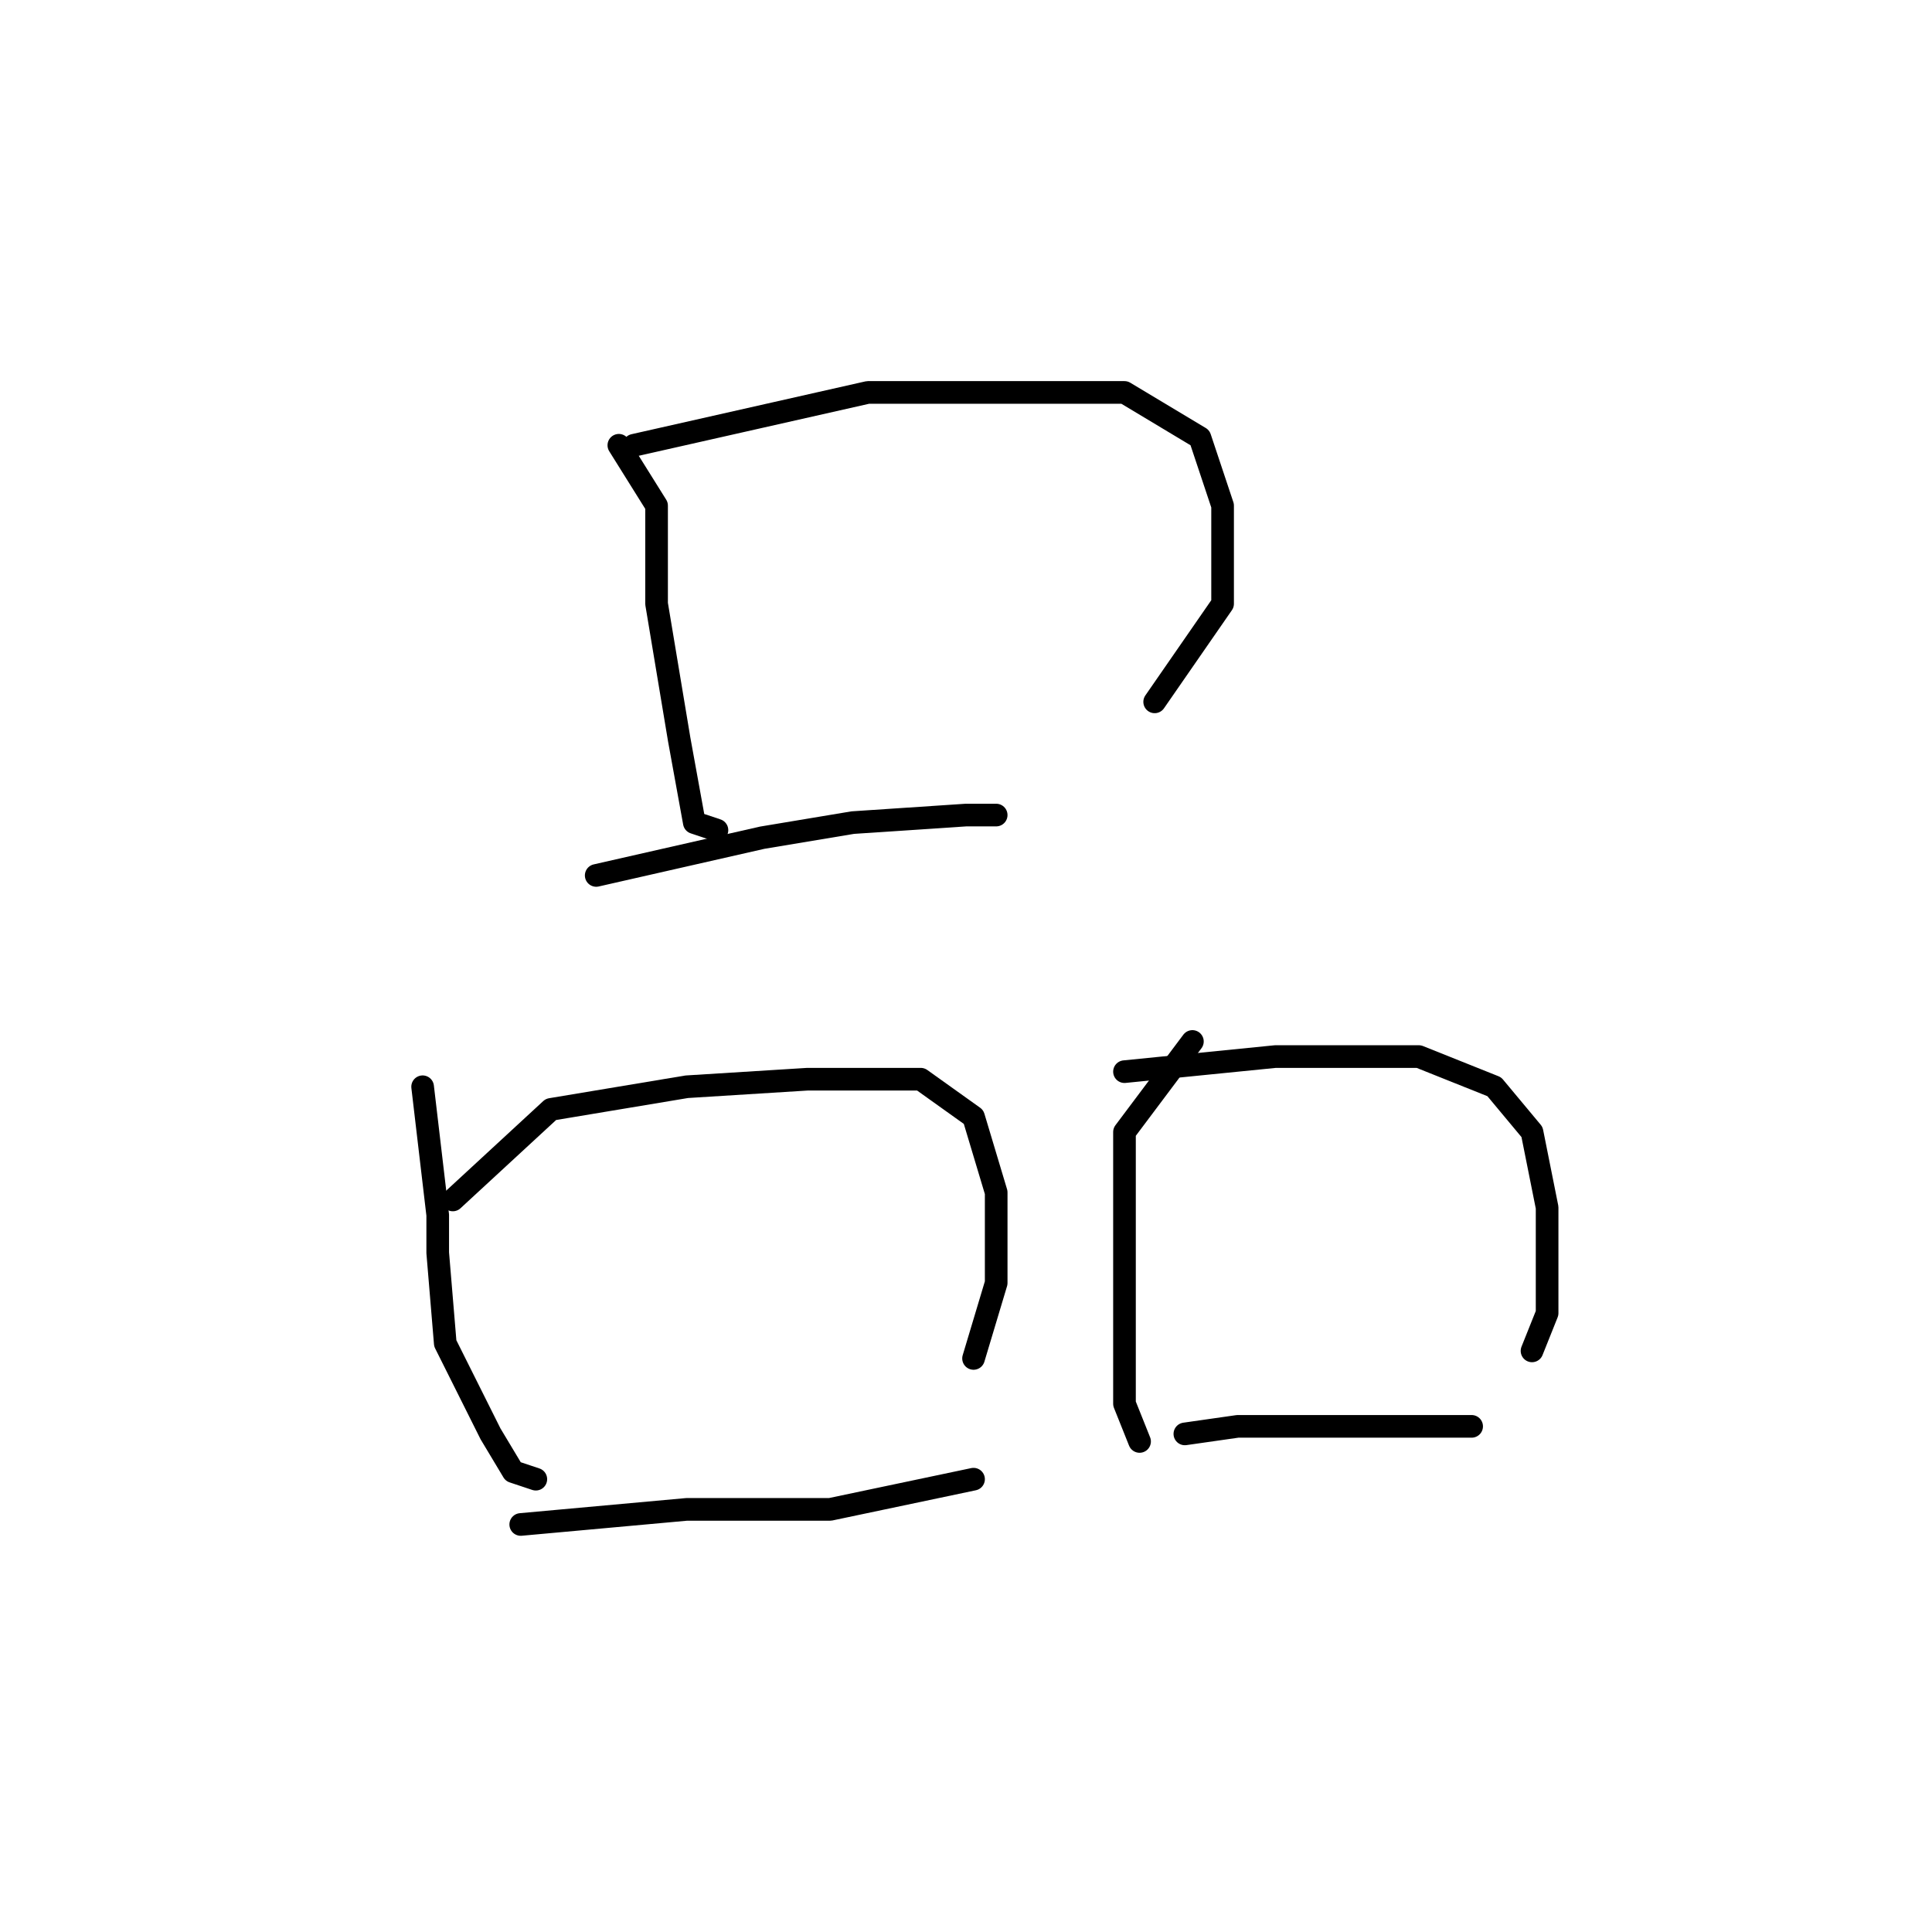 <?xml version="1.0" standalone="no"?>
    <svg width="256" height="256" xmlns="http://www.w3.org/2000/svg" version="1.1">
    <polyline stroke="black" stroke-width="3" stroke-linecap="round" fill="transparent" stroke-linejoin="round" points="82 59 87 67 87 80 90 98 92 109 95 110 95 110 " />
        <polyline stroke="black" stroke-width="3" stroke-linecap="round" fill="transparent" stroke-linejoin="round" points="84 59 115 52 133 52 149 52 159 58 162 67 162 80 153 93 153 93 " />
        <polyline stroke="black" stroke-width="3" stroke-linecap="round" fill="transparent" stroke-linejoin="round" points="79 116 101 111 113 109 128 108 132 108 132 108 " />
        <polyline stroke="black" stroke-width="3" stroke-linecap="round" fill="transparent" stroke-linejoin="round" points="56 144 58 161 58 166 59 178 65 190 68 195 71 196 71 196 " />
        <polyline stroke="black" stroke-width="3" stroke-linecap="round" fill="transparent" stroke-linejoin="round" points="60 159 73 147 91 144 107 143 122 143 129 148 132 158 132 170 129 180 129 180 " />
        <polyline stroke="black" stroke-width="3" stroke-linecap="round" fill="transparent" stroke-linejoin="round" points="69 202 91 200 110 200 129 196 129 196 " />
        <polyline stroke="black" stroke-width="3" stroke-linecap="round" fill="transparent" stroke-linejoin="round" points="158 138 149 150 149 162 149 175 149 186 151 191 151 191 " />
        <polyline stroke="black" stroke-width="3" stroke-linecap="round" fill="transparent" stroke-linejoin="round" points="149 142 169 140 175 140 188 140 198 144 203 150 205 160 205 174 203 179 203 179 " />
        <polyline stroke="black" stroke-width="3" stroke-linecap="round" fill="transparent" stroke-linejoin="round" points="157 190 164 189 177 189 195 189 195 189 " />
        </svg>